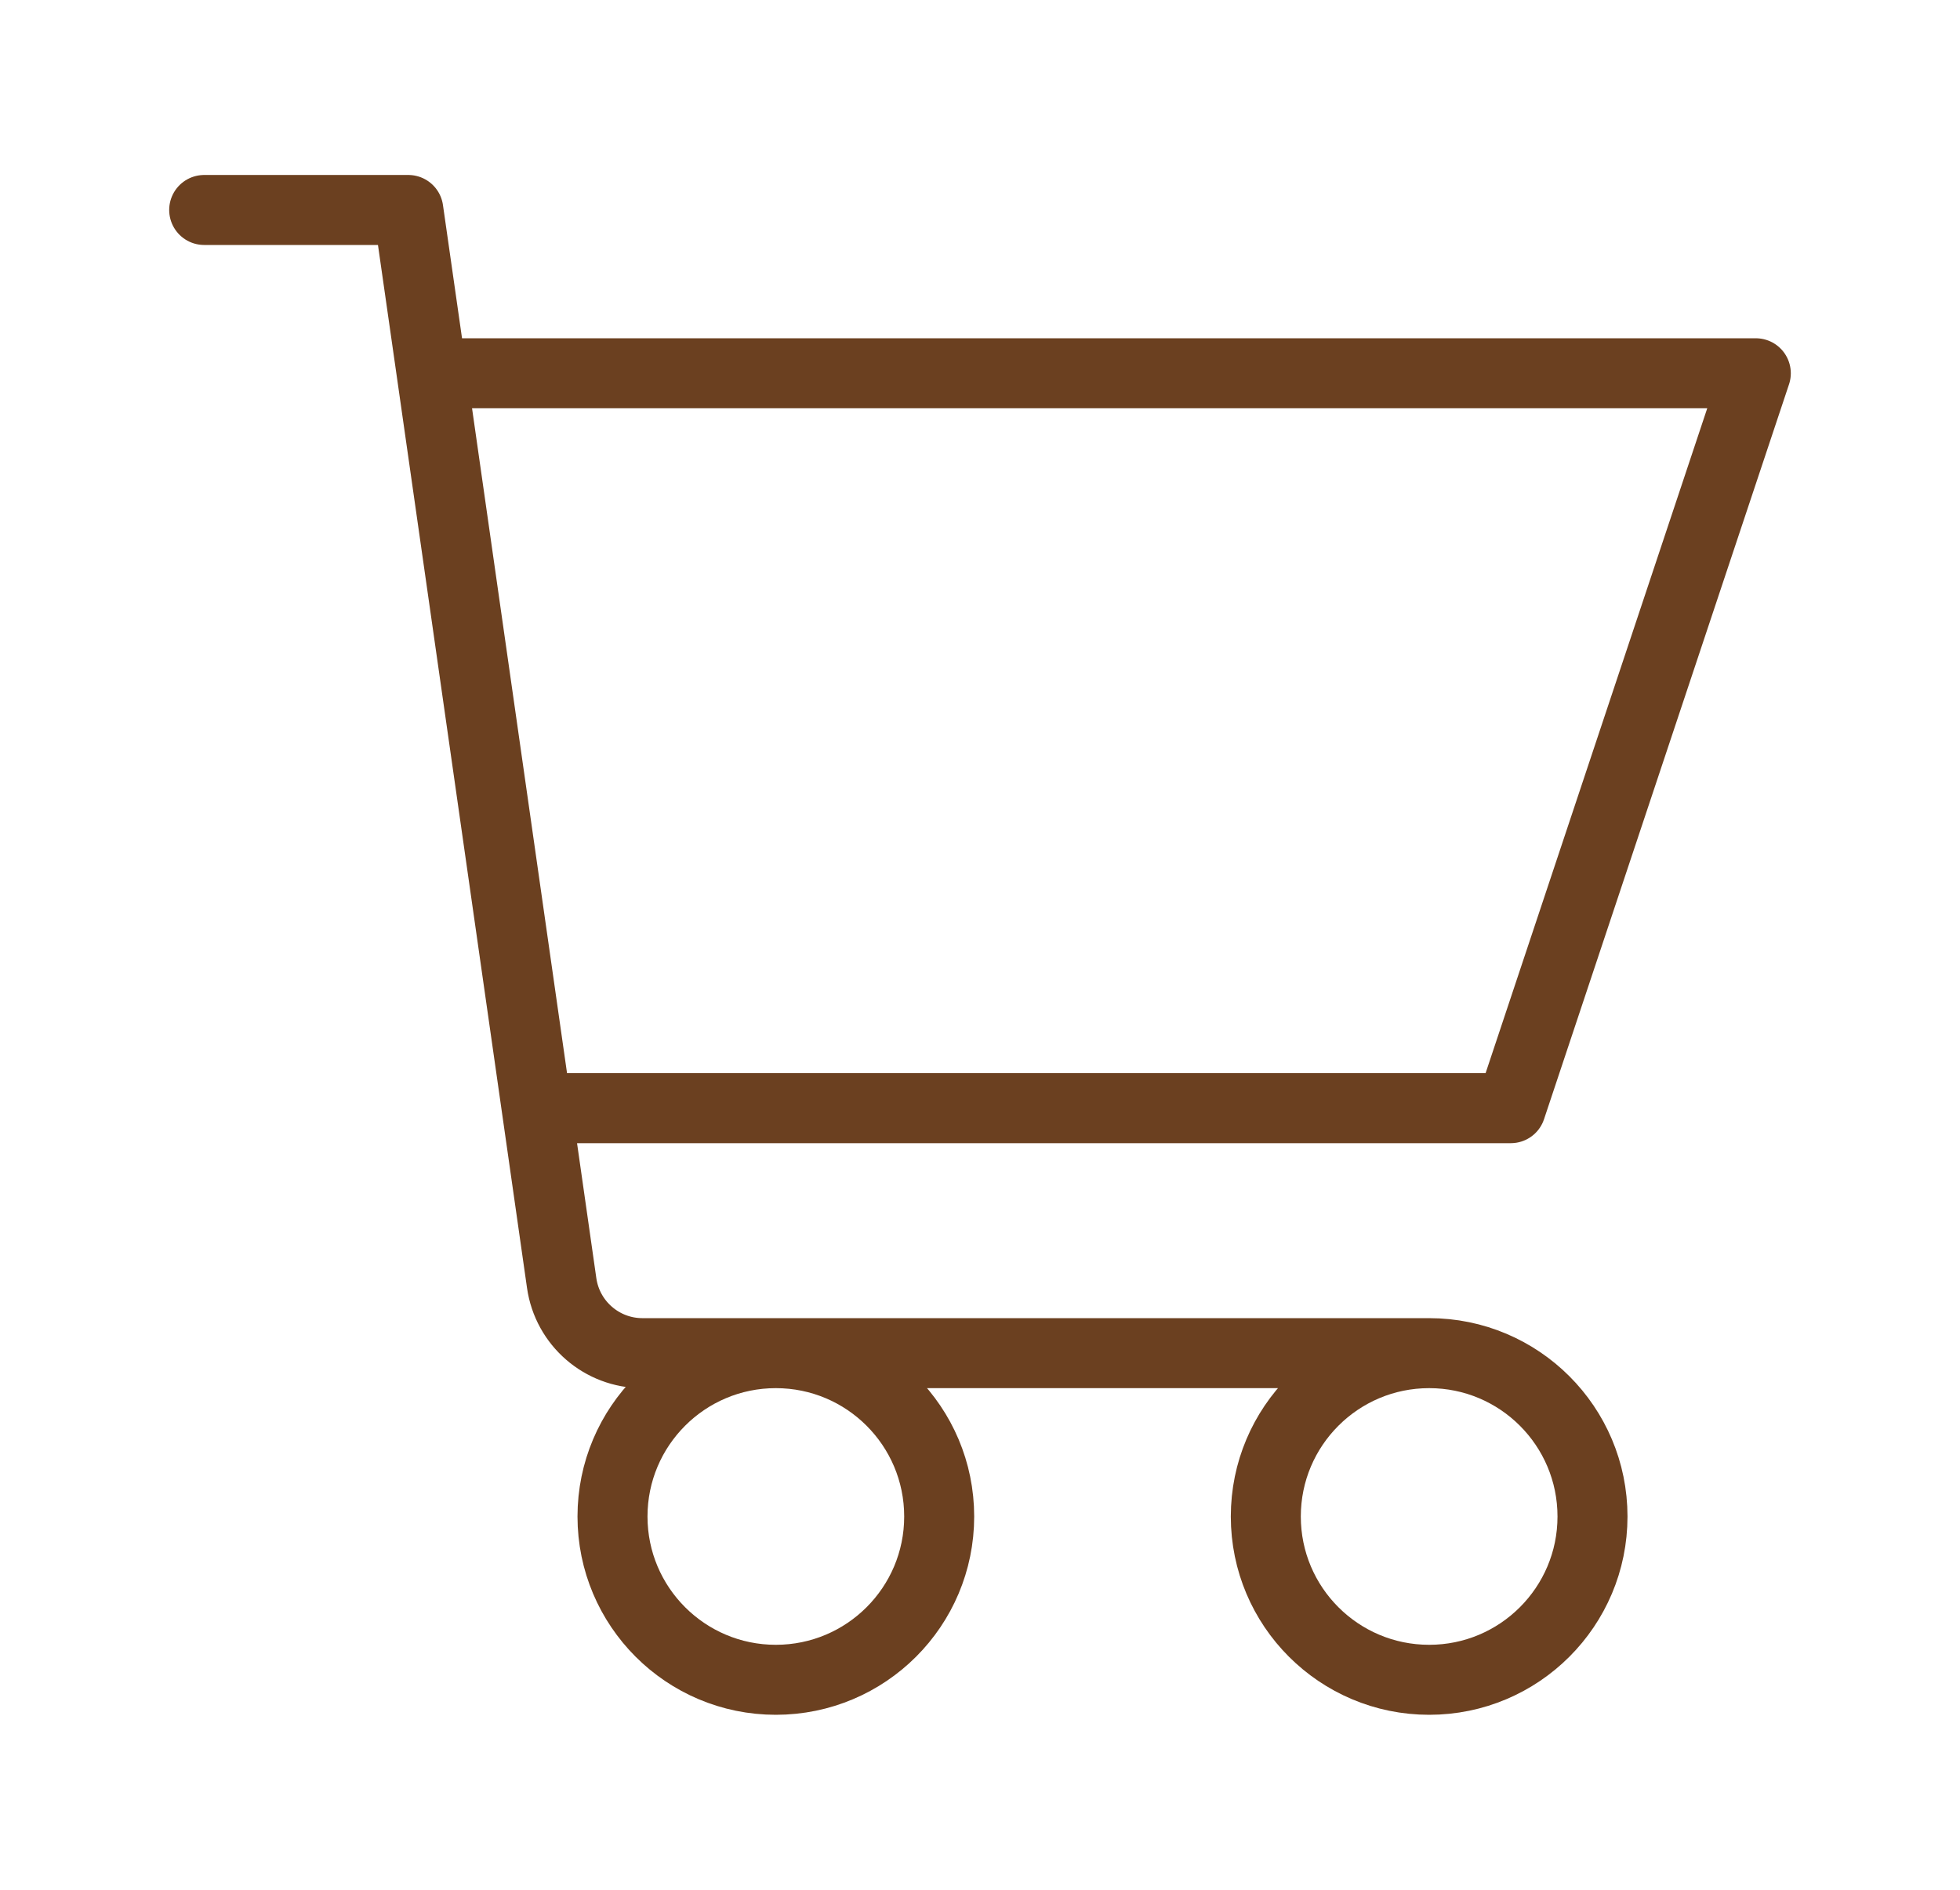 <svg width="28" height="27" viewBox="0 0 28 27" fill="none" xmlns="http://www.w3.org/2000/svg">
<path d="M20.417 19.333C19.128 19.333 18.083 20.378 18.083 21.667C18.083 22.955 19.128 24 20.417 24C21.705 24 22.75 22.955 22.75 21.667C22.75 20.378 21.705 19.333 20.417 19.333ZM20.417 19.333H9.178C8.598 19.333 8.106 18.906 8.024 18.332L7.667 15.833M2.917 3H5.833L6.167 5.333M6.167 5.333H6.417H25.083L21.583 15.833H8.167H7.667M6.167 5.333L7.667 15.833M13.417 21.667C13.417 22.955 12.372 24 11.083 24C9.795 24 8.75 22.955 8.75 21.667C8.75 20.378 9.795 19.333 11.083 19.333C12.372 19.333 13.417 20.378 13.417 21.667Z" stroke="#6B4020" stroke-linecap="round" stroke-linejoin="round"/>
</svg>
